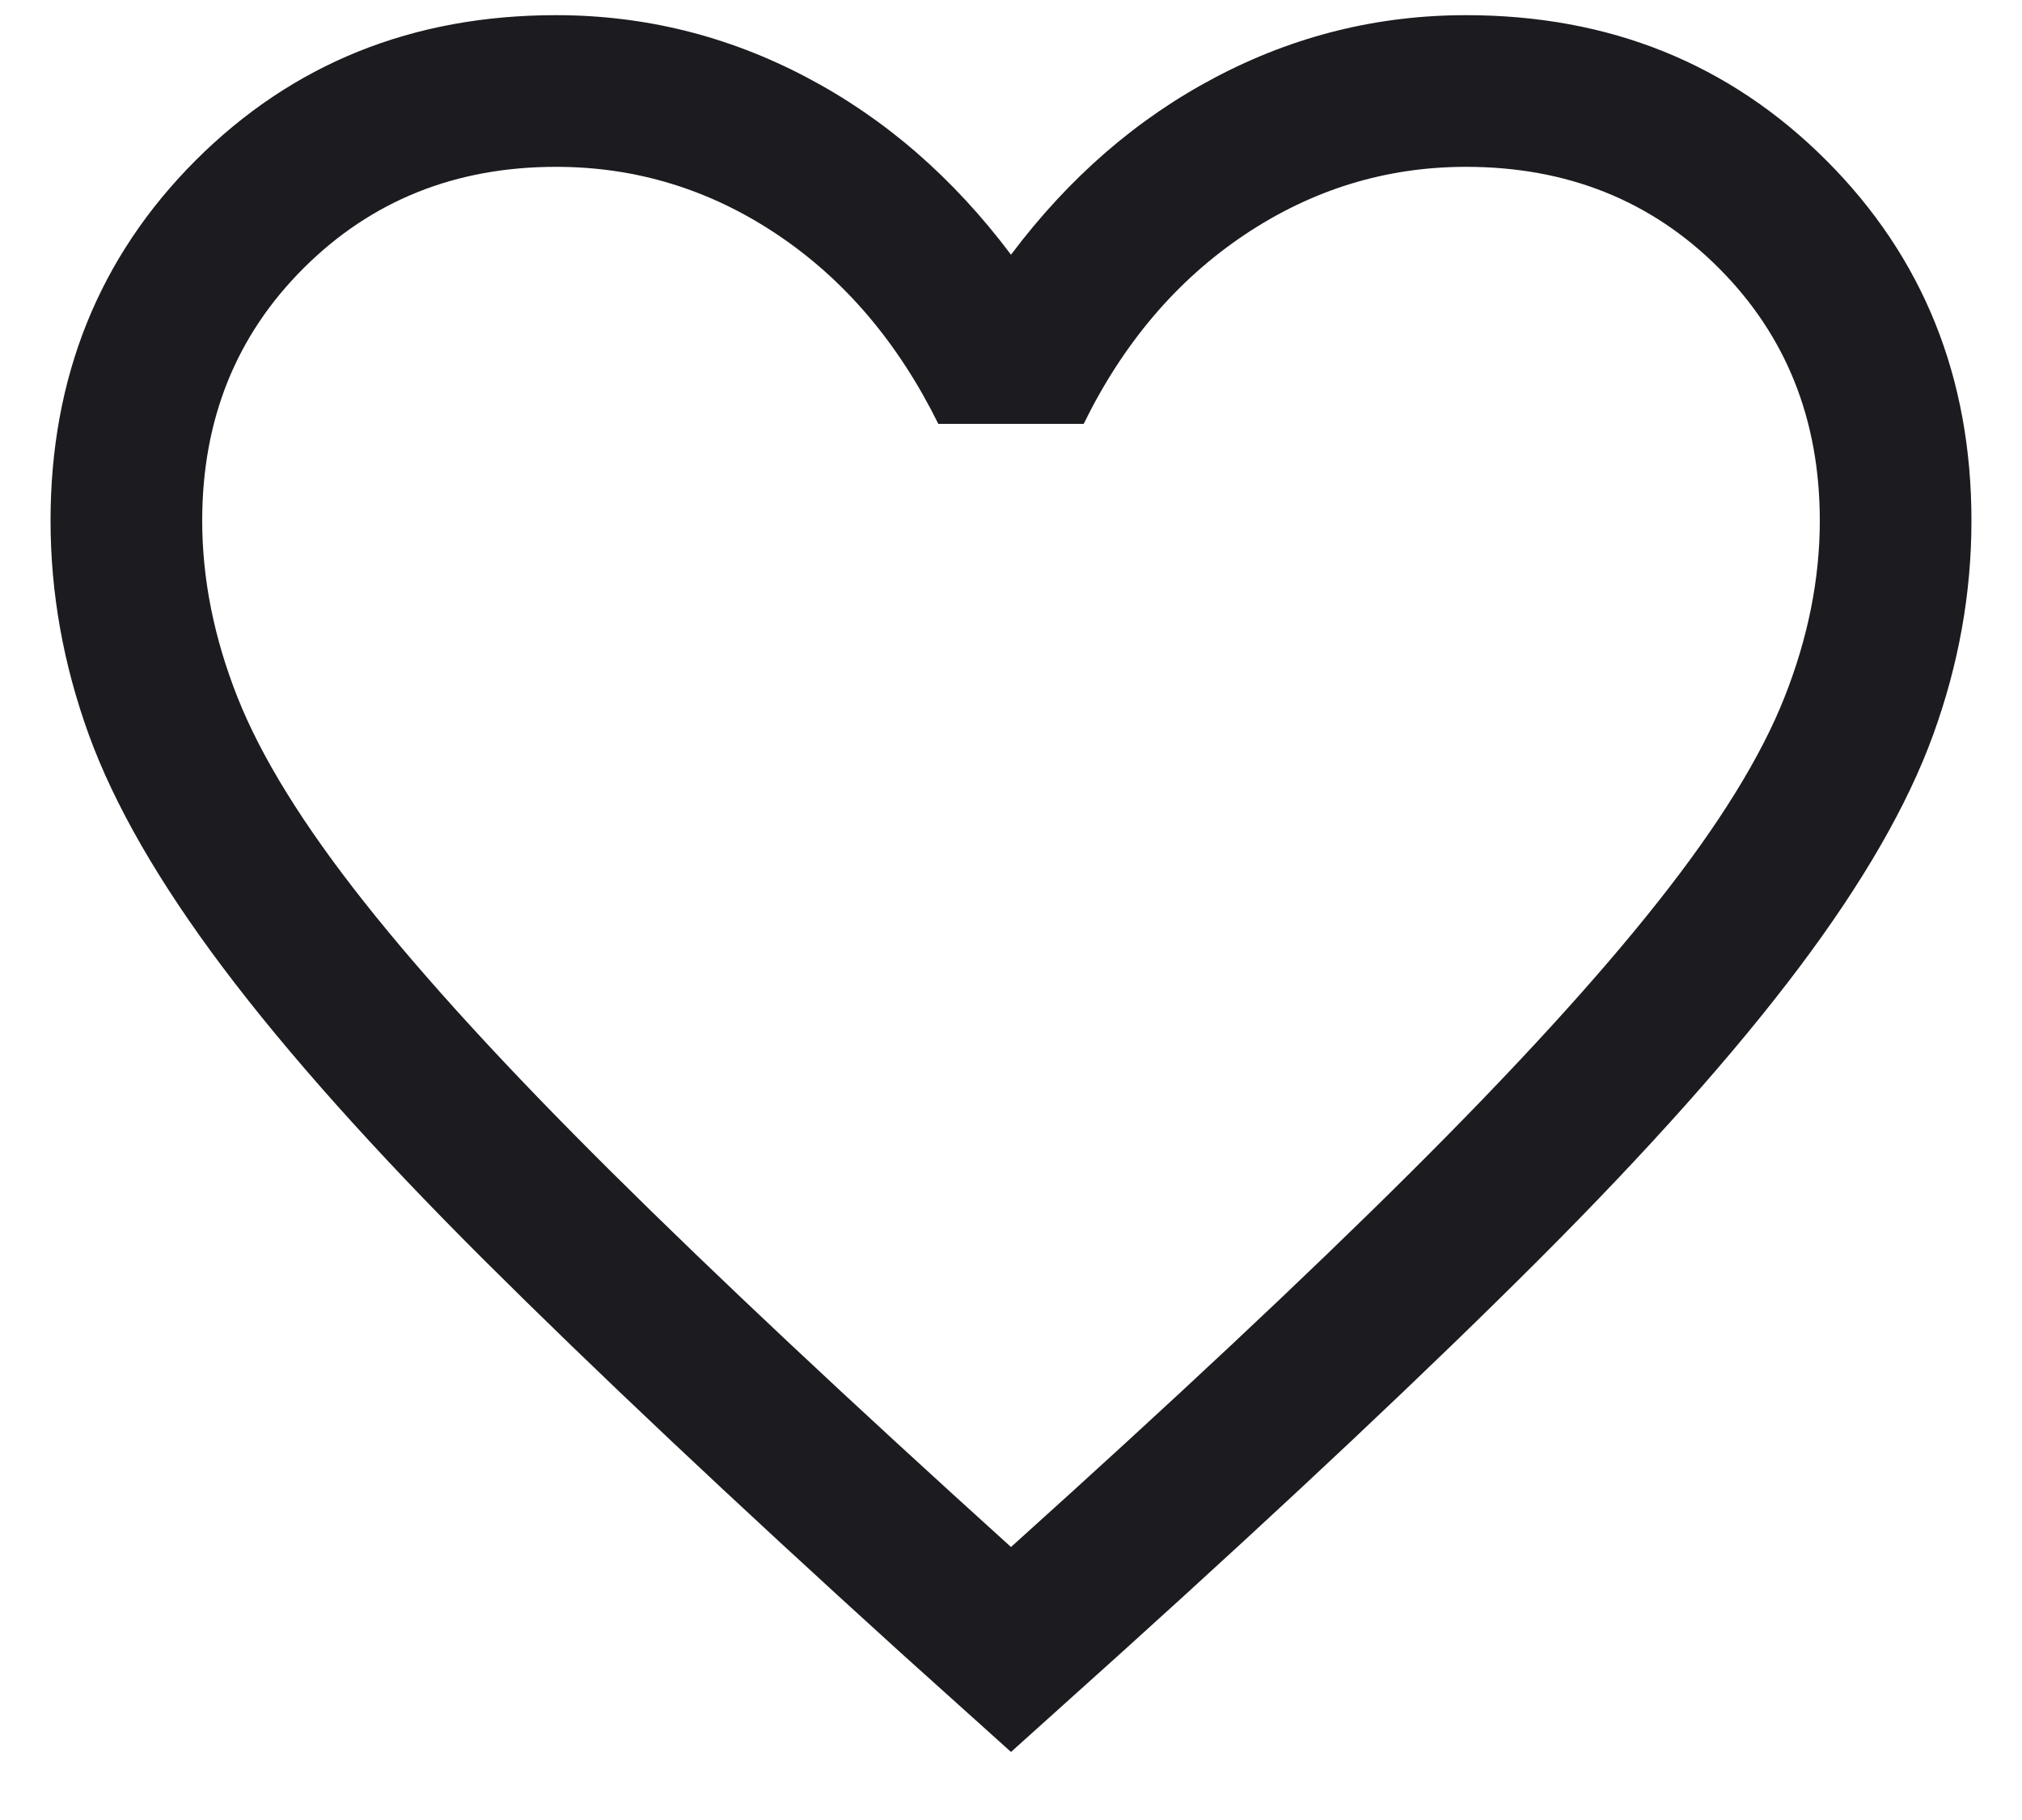 <svg width="20" height="18" viewBox="0 0 20 18" fill="none" xmlns="http://www.w3.org/2000/svg">
<path d="M10 17.327L8.896 16.334C7.239 14.831 5.868 13.538 4.784 12.458C3.7 11.377 2.841 10.415 2.207 9.572C1.573 8.729 1.13 7.96 0.878 7.265C0.626 6.57 0.5 5.865 0.5 5.15C0.5 3.731 0.979 2.543 1.935 1.586C2.893 0.629 4.081 0.15 5.5 0.15C6.373 0.15 7.198 0.354 7.975 0.763C8.752 1.171 9.427 1.756 10 2.519C10.573 1.756 11.248 1.171 12.025 0.763C12.802 0.354 13.627 0.15 14.5 0.15C15.919 0.15 17.107 0.629 18.064 1.586C19.021 2.543 19.5 3.731 19.5 5.15C19.5 5.865 19.374 6.57 19.122 7.265C18.87 7.96 18.427 8.729 17.793 9.572C17.159 10.415 16.302 11.377 15.221 12.458C14.14 13.538 12.768 14.831 11.104 16.334L10 17.327ZM10 15.3C11.6 13.86 12.917 12.626 13.95 11.598C14.983 10.57 15.8 9.677 16.4 8.918C17 8.16 17.417 7.487 17.65 6.898C17.883 6.31 18 5.727 18 5.15C18 4.15 17.667 3.317 17 2.65C16.333 1.983 15.5 1.65 14.5 1.65C13.71 1.65 12.98 1.874 12.31 2.322C11.641 2.77 11.11 3.394 10.719 4.192H9.281C8.883 3.387 8.351 2.762 7.684 2.317C7.018 1.872 6.29 1.65 5.5 1.65C4.506 1.65 3.675 1.983 3.005 2.65C2.335 3.317 2 4.15 2 5.15C2 5.727 2.117 6.31 2.35 6.898C2.583 7.487 3 8.16 3.6 8.918C4.2 9.677 5.017 10.568 6.05 11.593C7.083 12.618 8.4 13.854 10 15.3Z" fill="#1C1B1F"/>
</svg>
